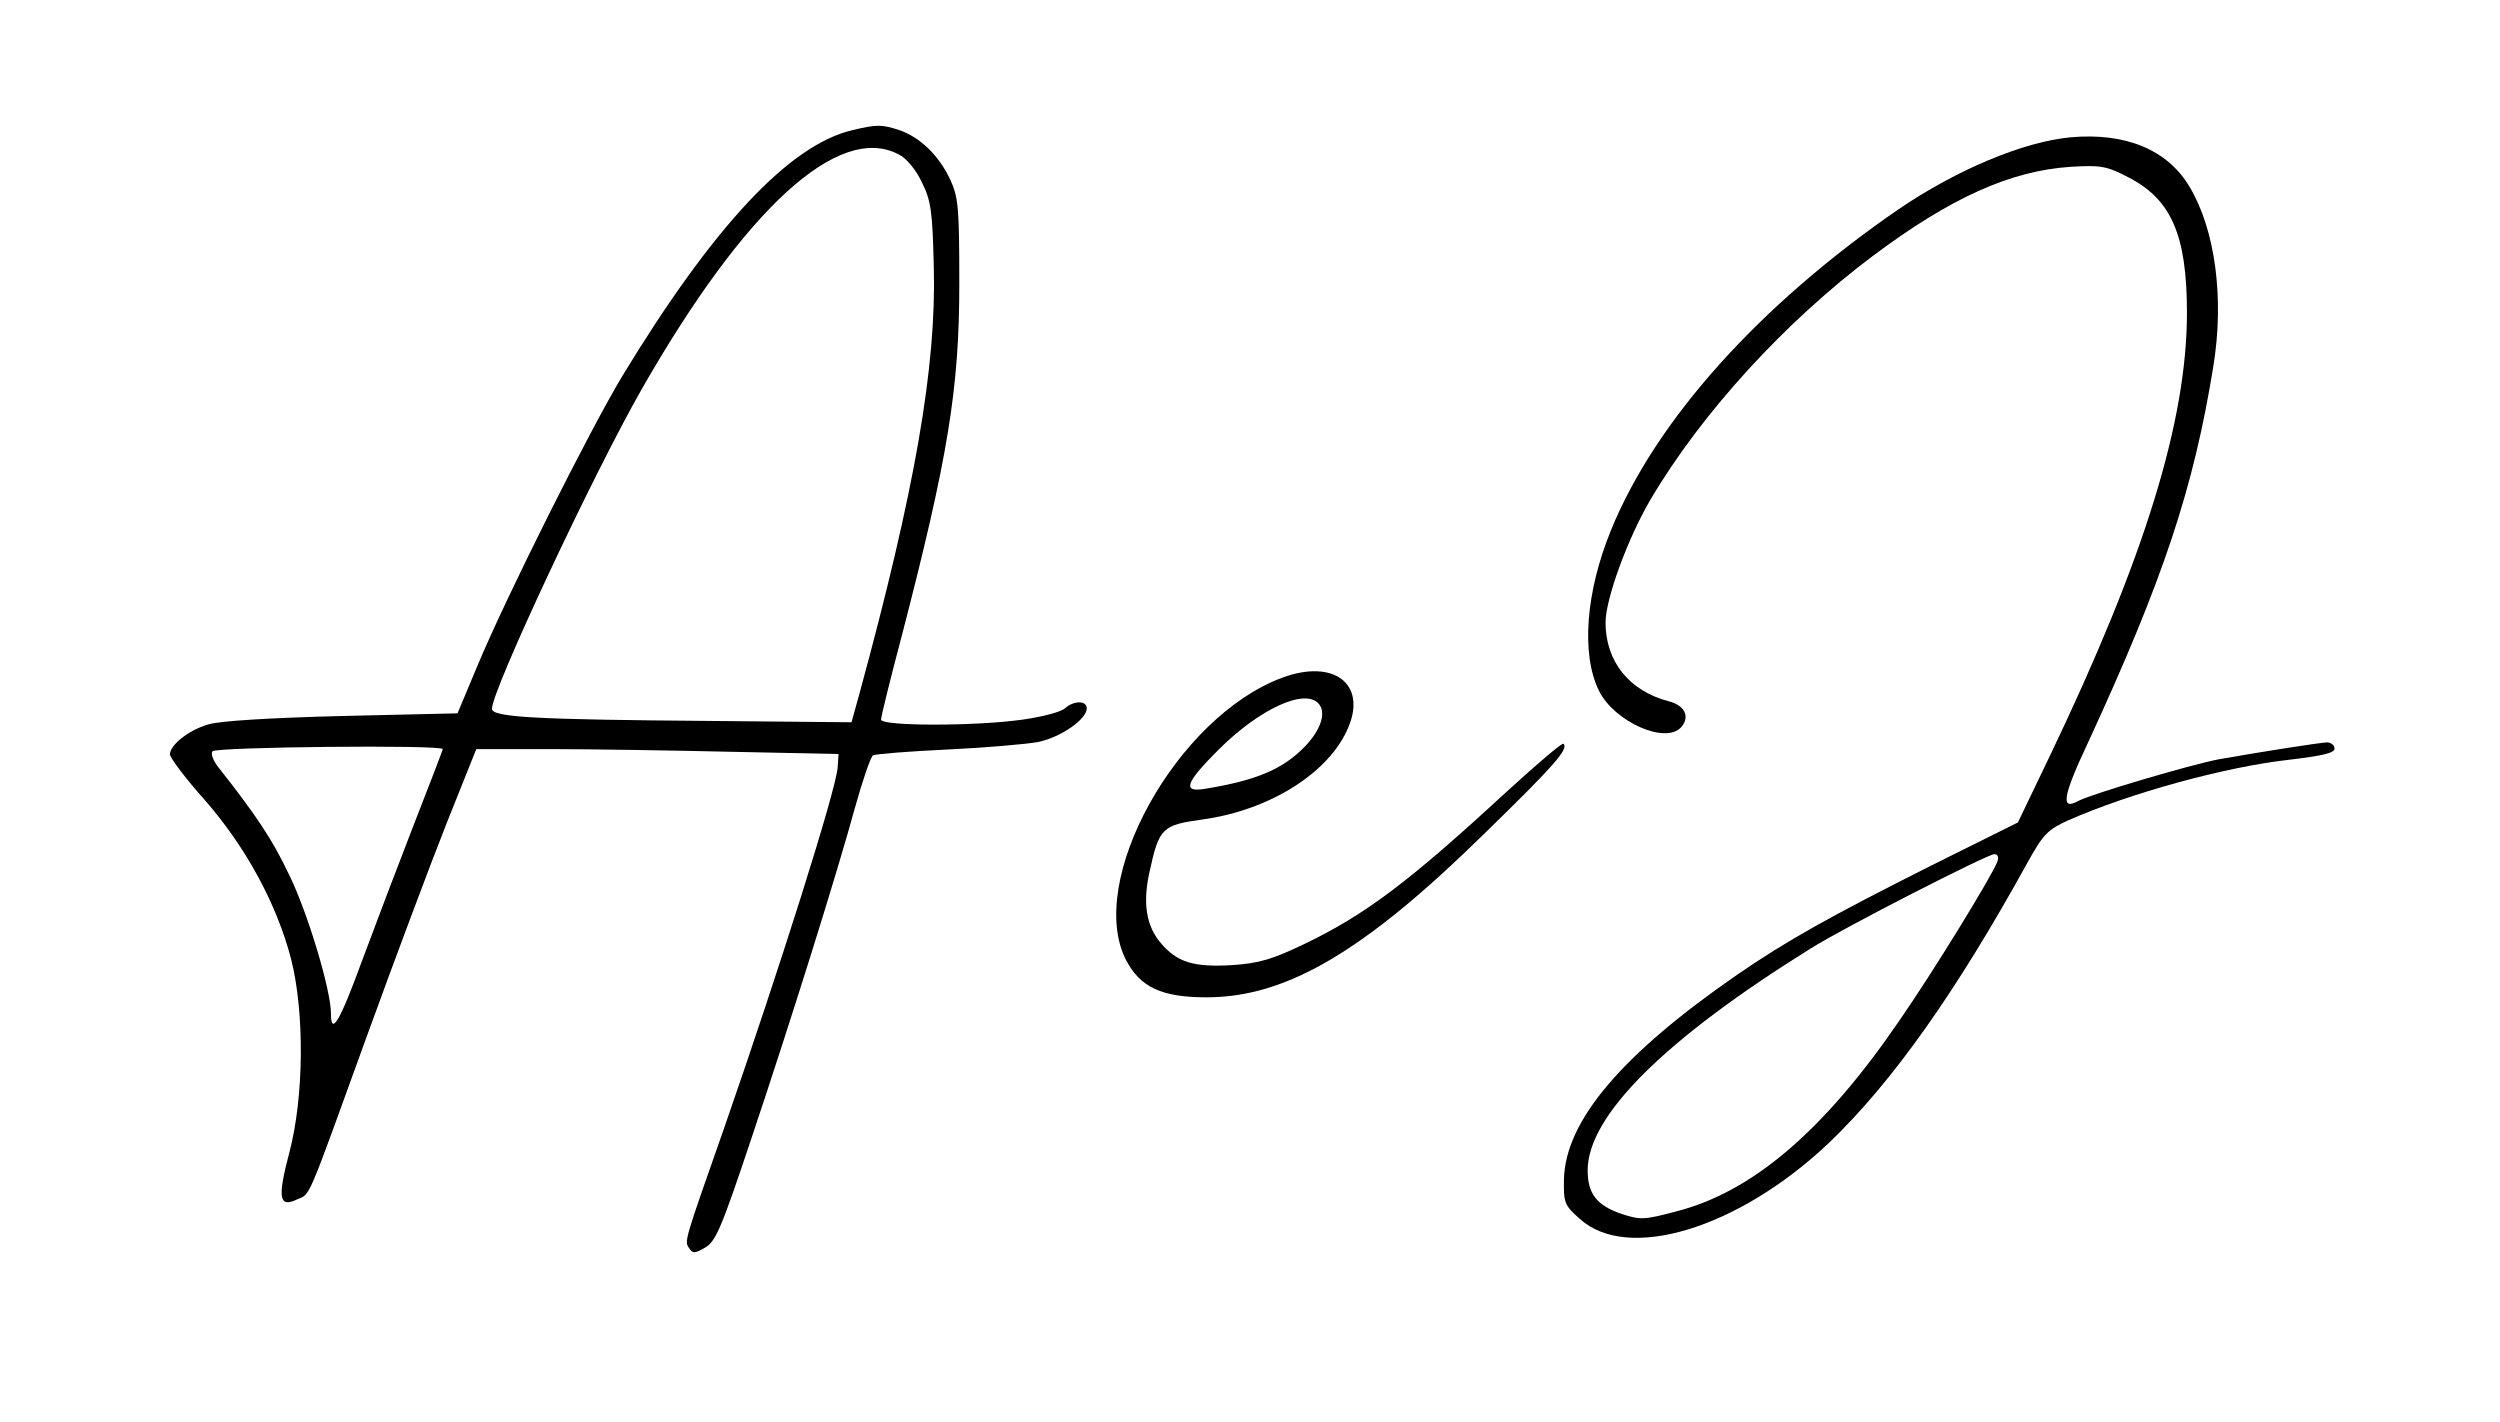 <?xml version="1.0" standalone="no"?>
<!DOCTYPE svg PUBLIC "-//W3C//DTD SVG 20010904//EN"
 "http://www.w3.org/TR/2001/REC-SVG-20010904/DTD/svg10.dtd">
<svg version="1.0" xmlns="http://www.w3.org/2000/svg"
 width="559pt" height="318pt" viewBox="0 0 559 318"
 preserveAspectRatio="xMidYMid meet">

<g transform="translate(0,318) scale(0.1,-0.1)"
fill="#000000" stroke="none">
<path d="M1906 2889 c-141 -33 -311 -215 -514 -549 -73 -121 -261 -496 -325
-650 l-44 -105 -259 -6 c-159 -4 -275 -11 -299 -19 -44 -13 -85 -46 -85 -67 0
-7 35 -54 78 -102 91 -104 161 -232 193 -356 30 -118 29 -307 -4 -432 -27
-102 -23 -124 17 -105 31 14 19 -14 157 367 62 171 142 384 178 475 l66 165
165 0 c91 0 273 -3 405 -6 l240 -5 -2 -30 c-4 -52 -129 -447 -253 -804 -91
-259 -90 -255 -79 -271 7 -12 13 -12 35 1 24 13 37 44 101 235 93 277 196 607
235 750 17 61 35 113 40 116 5 3 80 9 165 13 86 4 178 12 205 17 51 11 108 51
108 75 0 18 -29 18 -49 0 -9 -8 -51 -19 -94 -25 -104 -15 -317 -15 -317 0 0 6
20 88 45 182 105 404 130 558 130 792 0 173 -2 194 -21 235 -26 54 -67 93
-113 109 -39 13 -51 13 -105 0z m103 -54 c17 -8 39 -34 52 -62 21 -42 24 -65
27 -190 6 -223 -42 -498 -166 -953 l-18 -65 -319 3 c-383 3 -485 8 -485 27 0
42 227 526 335 715 231 404 440 595 574 525z m-1019 -1330 c0 -2 -29 -78 -64
-167 -35 -90 -87 -227 -116 -305 -50 -137 -70 -171 -70 -119 0 52 -52 226 -94
311 -37 78 -73 132 -159 241 -10 13 -16 28 -12 34 6 10 515 15 515 5z"/>
<path d="M4630 2873 c-106 -10 -254 -72 -385 -161 -311 -214 -543 -472 -643
-718 -56 -137 -67 -276 -27 -358 34 -70 151 -122 185 -81 19 23 7 48 -29 57
-88 23 -141 89 -141 176 0 53 50 189 100 274 114 194 302 399 498 546 174 130
307 190 442 199 68 4 80 2 130 -24 95 -49 130 -129 130 -302 0 -242 -94 -547
-305 -988 l-73 -152 -193 -96 c-227 -114 -325 -169 -434 -244 -258 -178 -385
-327 -388 -458 -1 -52 1 -58 35 -88 107 -98 355 -22 557 169 142 136 284 336
446 630 34 61 44 71 90 92 139 61 350 119 492 135 75 9 103 15 103 25 0 8 -8
14 -17 14 -19 -1 -147 -21 -243 -38 -62 -12 -283 -77 -313 -93 -40 -22 -35 10
22 131 168 364 236 568 280 841 25 152 4 306 -53 401 -49 83 -143 122 -266
111z m-164 -1620 c-14 -35 -142 -244 -221 -358 -168 -245 -328 -381 -498 -424
-71 -19 -80 -19 -122 -5 -55 19 -75 45 -75 97 0 122 172 293 500 497 75 47
392 209 409 210 8 0 11 -6 7 -17z"/>
<path d="M2868 1665 c-237 -87 -441 -456 -350 -632 32 -61 80 -83 180 -83 178
0 352 102 620 365 157 153 190 190 178 202 -3 3 -60 -46 -128 -108 -219 -202
-316 -275 -454 -341 -69 -33 -99 -42 -159 -46 -86 -5 -123 6 -160 50 -32 38
-40 88 -25 157 22 101 28 106 121 119 150 21 283 106 324 206 41 97 -33 153
-147 111z m81 -59 c17 -20 4 -59 -32 -96 -49 -50 -107 -75 -224 -94 -50 -8
-42 14 31 87 93 93 195 139 225 103z"/>
</g>
</svg>
